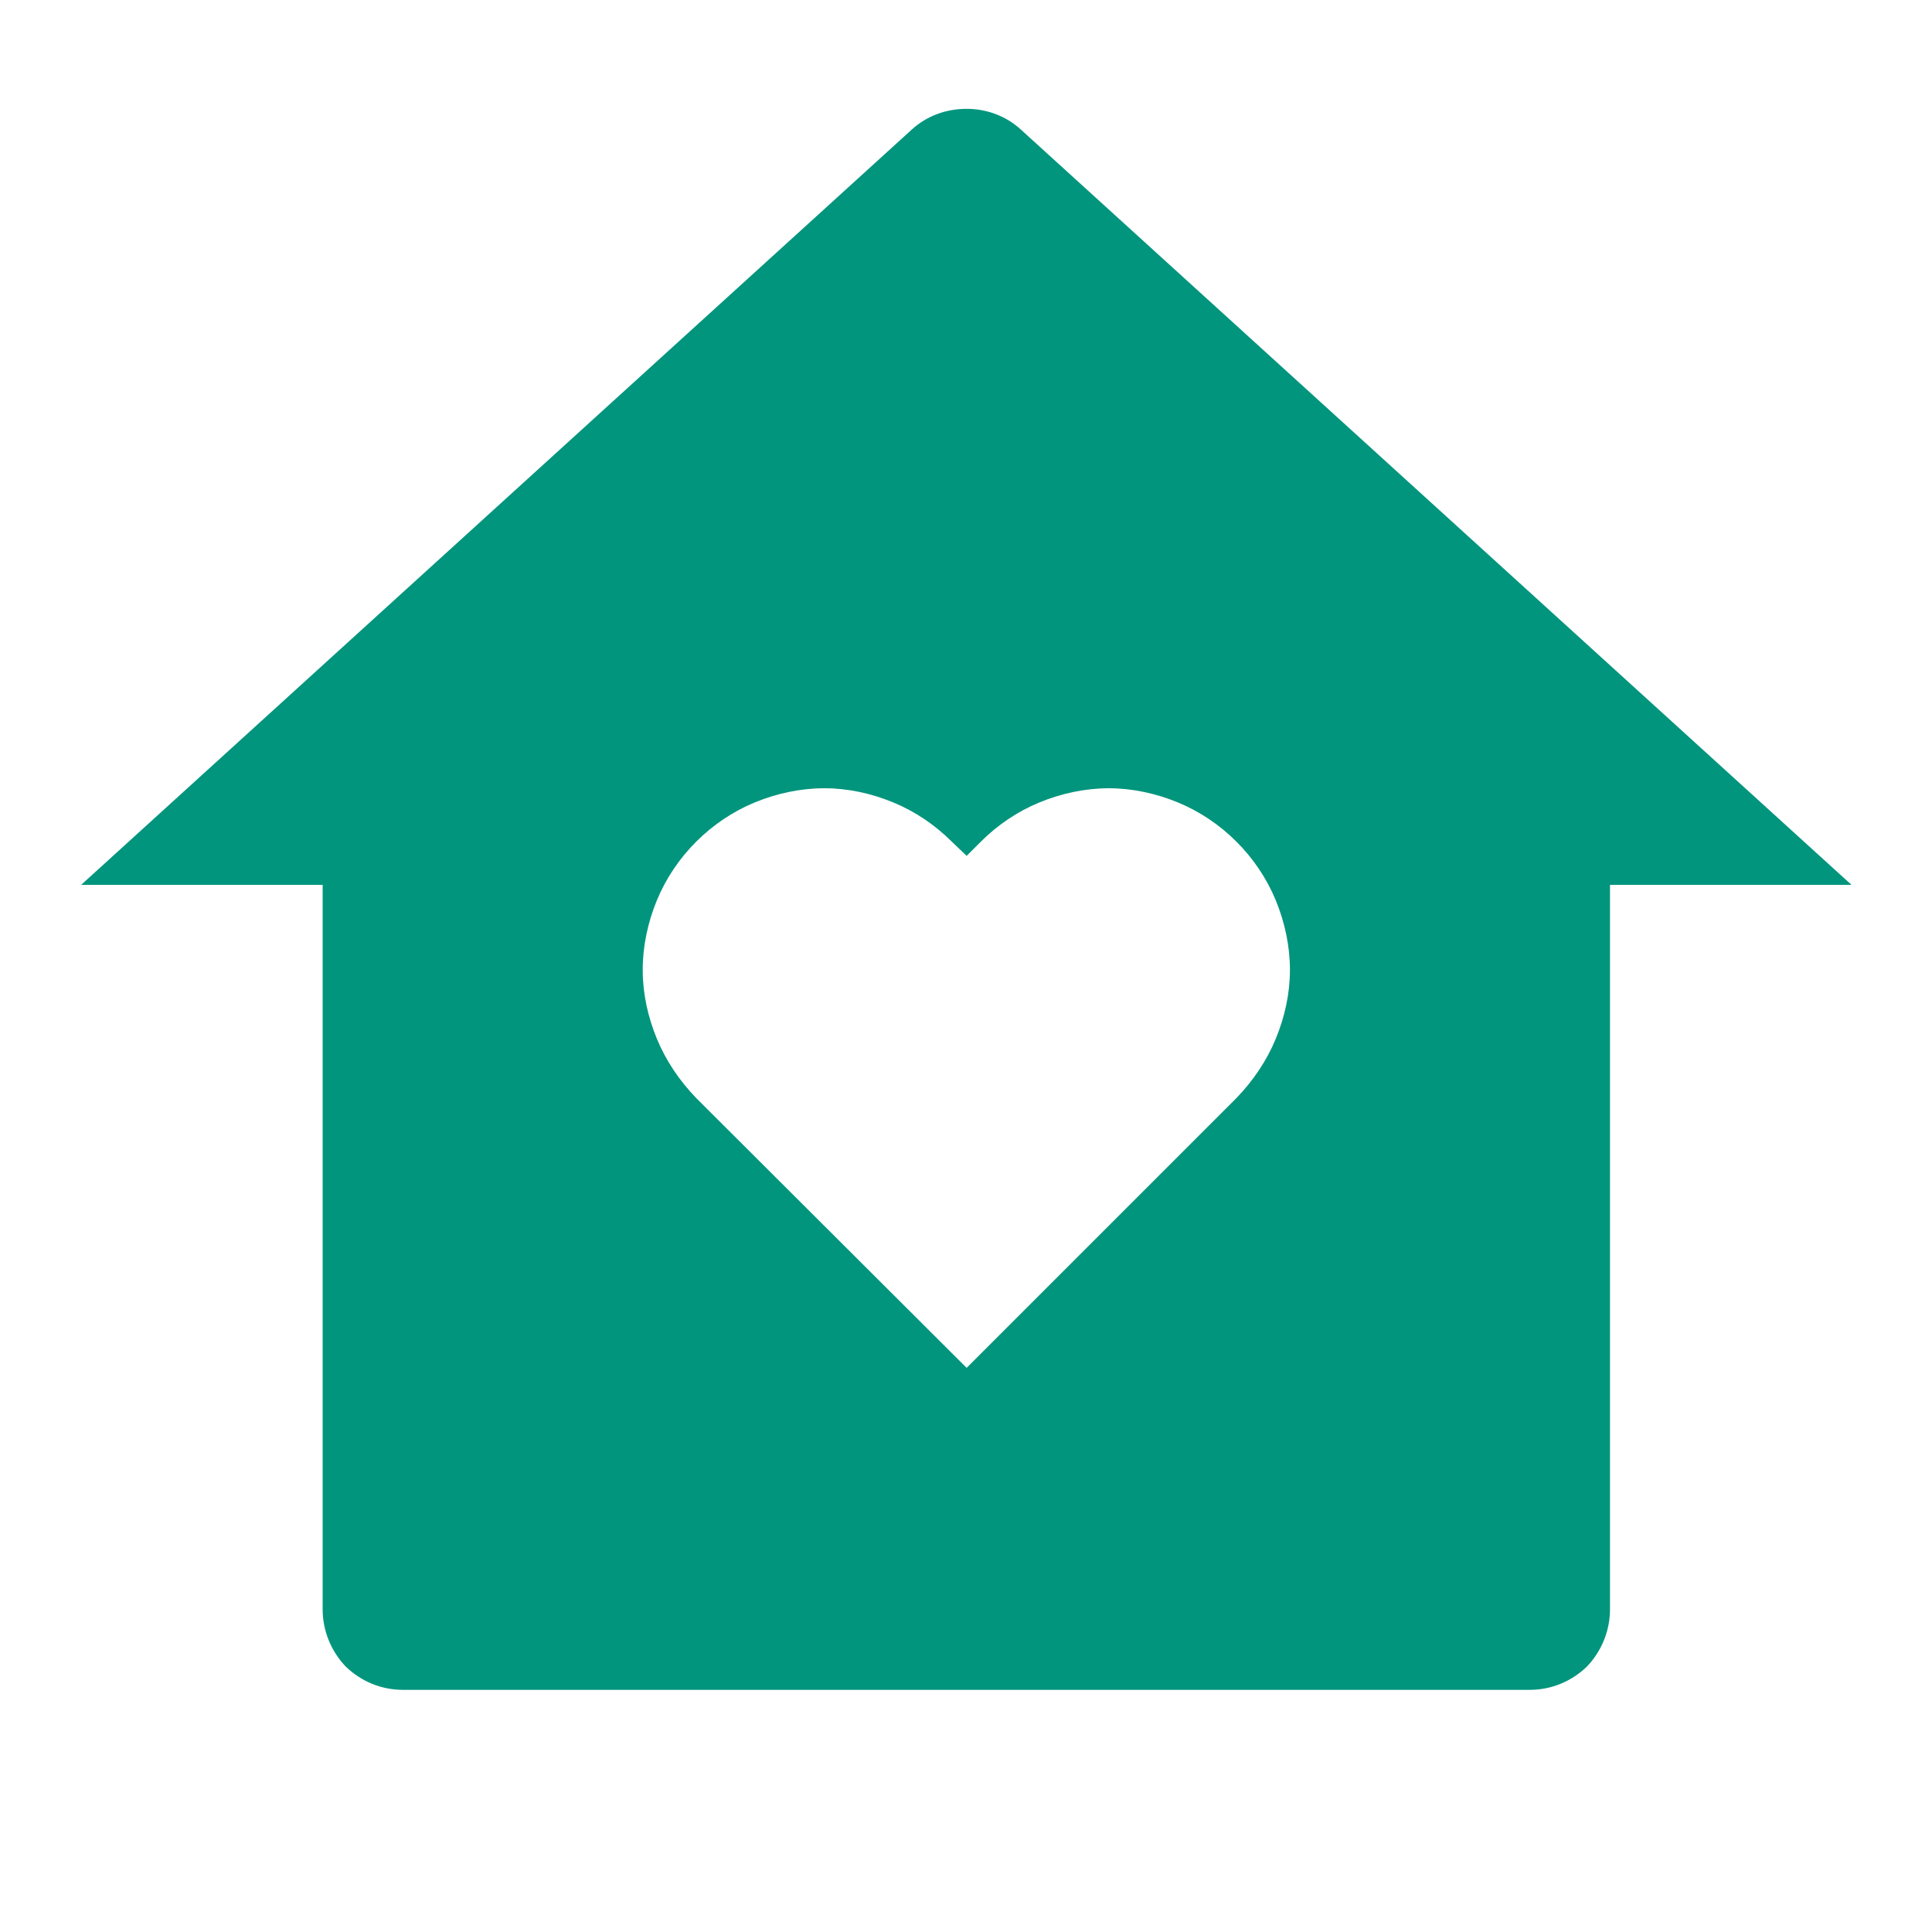 <svg width="3" height="3" viewBox="0 0 3 3" fill="none" xmlns="http://www.w3.org/2000/svg">
<g clip-path="url(#clip0_170_16577)">
<path d="M2.5 2.499C2.5 2.532 2.487 2.564 2.464 2.588C2.44 2.611 2.409 2.624 2.375 2.624H0.626C0.592 2.624 0.561 2.611 0.537 2.588C0.514 2.564 0.501 2.532 0.501 2.499V1.374H0.126L1.416 0.201C1.439 0.18 1.469 0.169 1.501 0.169C1.532 0.169 1.562 0.18 1.585 0.201L2.875 1.374H2.5V2.499ZM1.501 2.124L1.92 1.705C1.946 1.678 1.967 1.647 1.981 1.613C1.995 1.579 2.003 1.543 2.003 1.506C2.003 1.469 1.995 1.432 1.981 1.398C1.967 1.364 1.946 1.333 1.92 1.307C1.894 1.281 1.863 1.26 1.829 1.246C1.795 1.232 1.758 1.224 1.722 1.224C1.685 1.224 1.648 1.232 1.614 1.246C1.58 1.26 1.549 1.281 1.523 1.307L1.501 1.329L1.478 1.307C1.452 1.281 1.421 1.26 1.387 1.246C1.353 1.232 1.317 1.224 1.28 1.224C1.243 1.224 1.206 1.232 1.172 1.246C1.138 1.26 1.107 1.281 1.081 1.307C1.055 1.333 1.034 1.364 1.02 1.398C1.006 1.432 0.998 1.469 0.998 1.506C0.998 1.543 1.006 1.579 1.02 1.613C1.034 1.647 1.055 1.678 1.081 1.705L1.501 2.124Z" fill="#02957D"/>
</g>
<defs>
<clipPath id="clip0_170_16577">
<rect width="2.121" height="2.121" fill="white" transform="scale(1.414)"/>
</clipPath>
</defs>
</svg>
